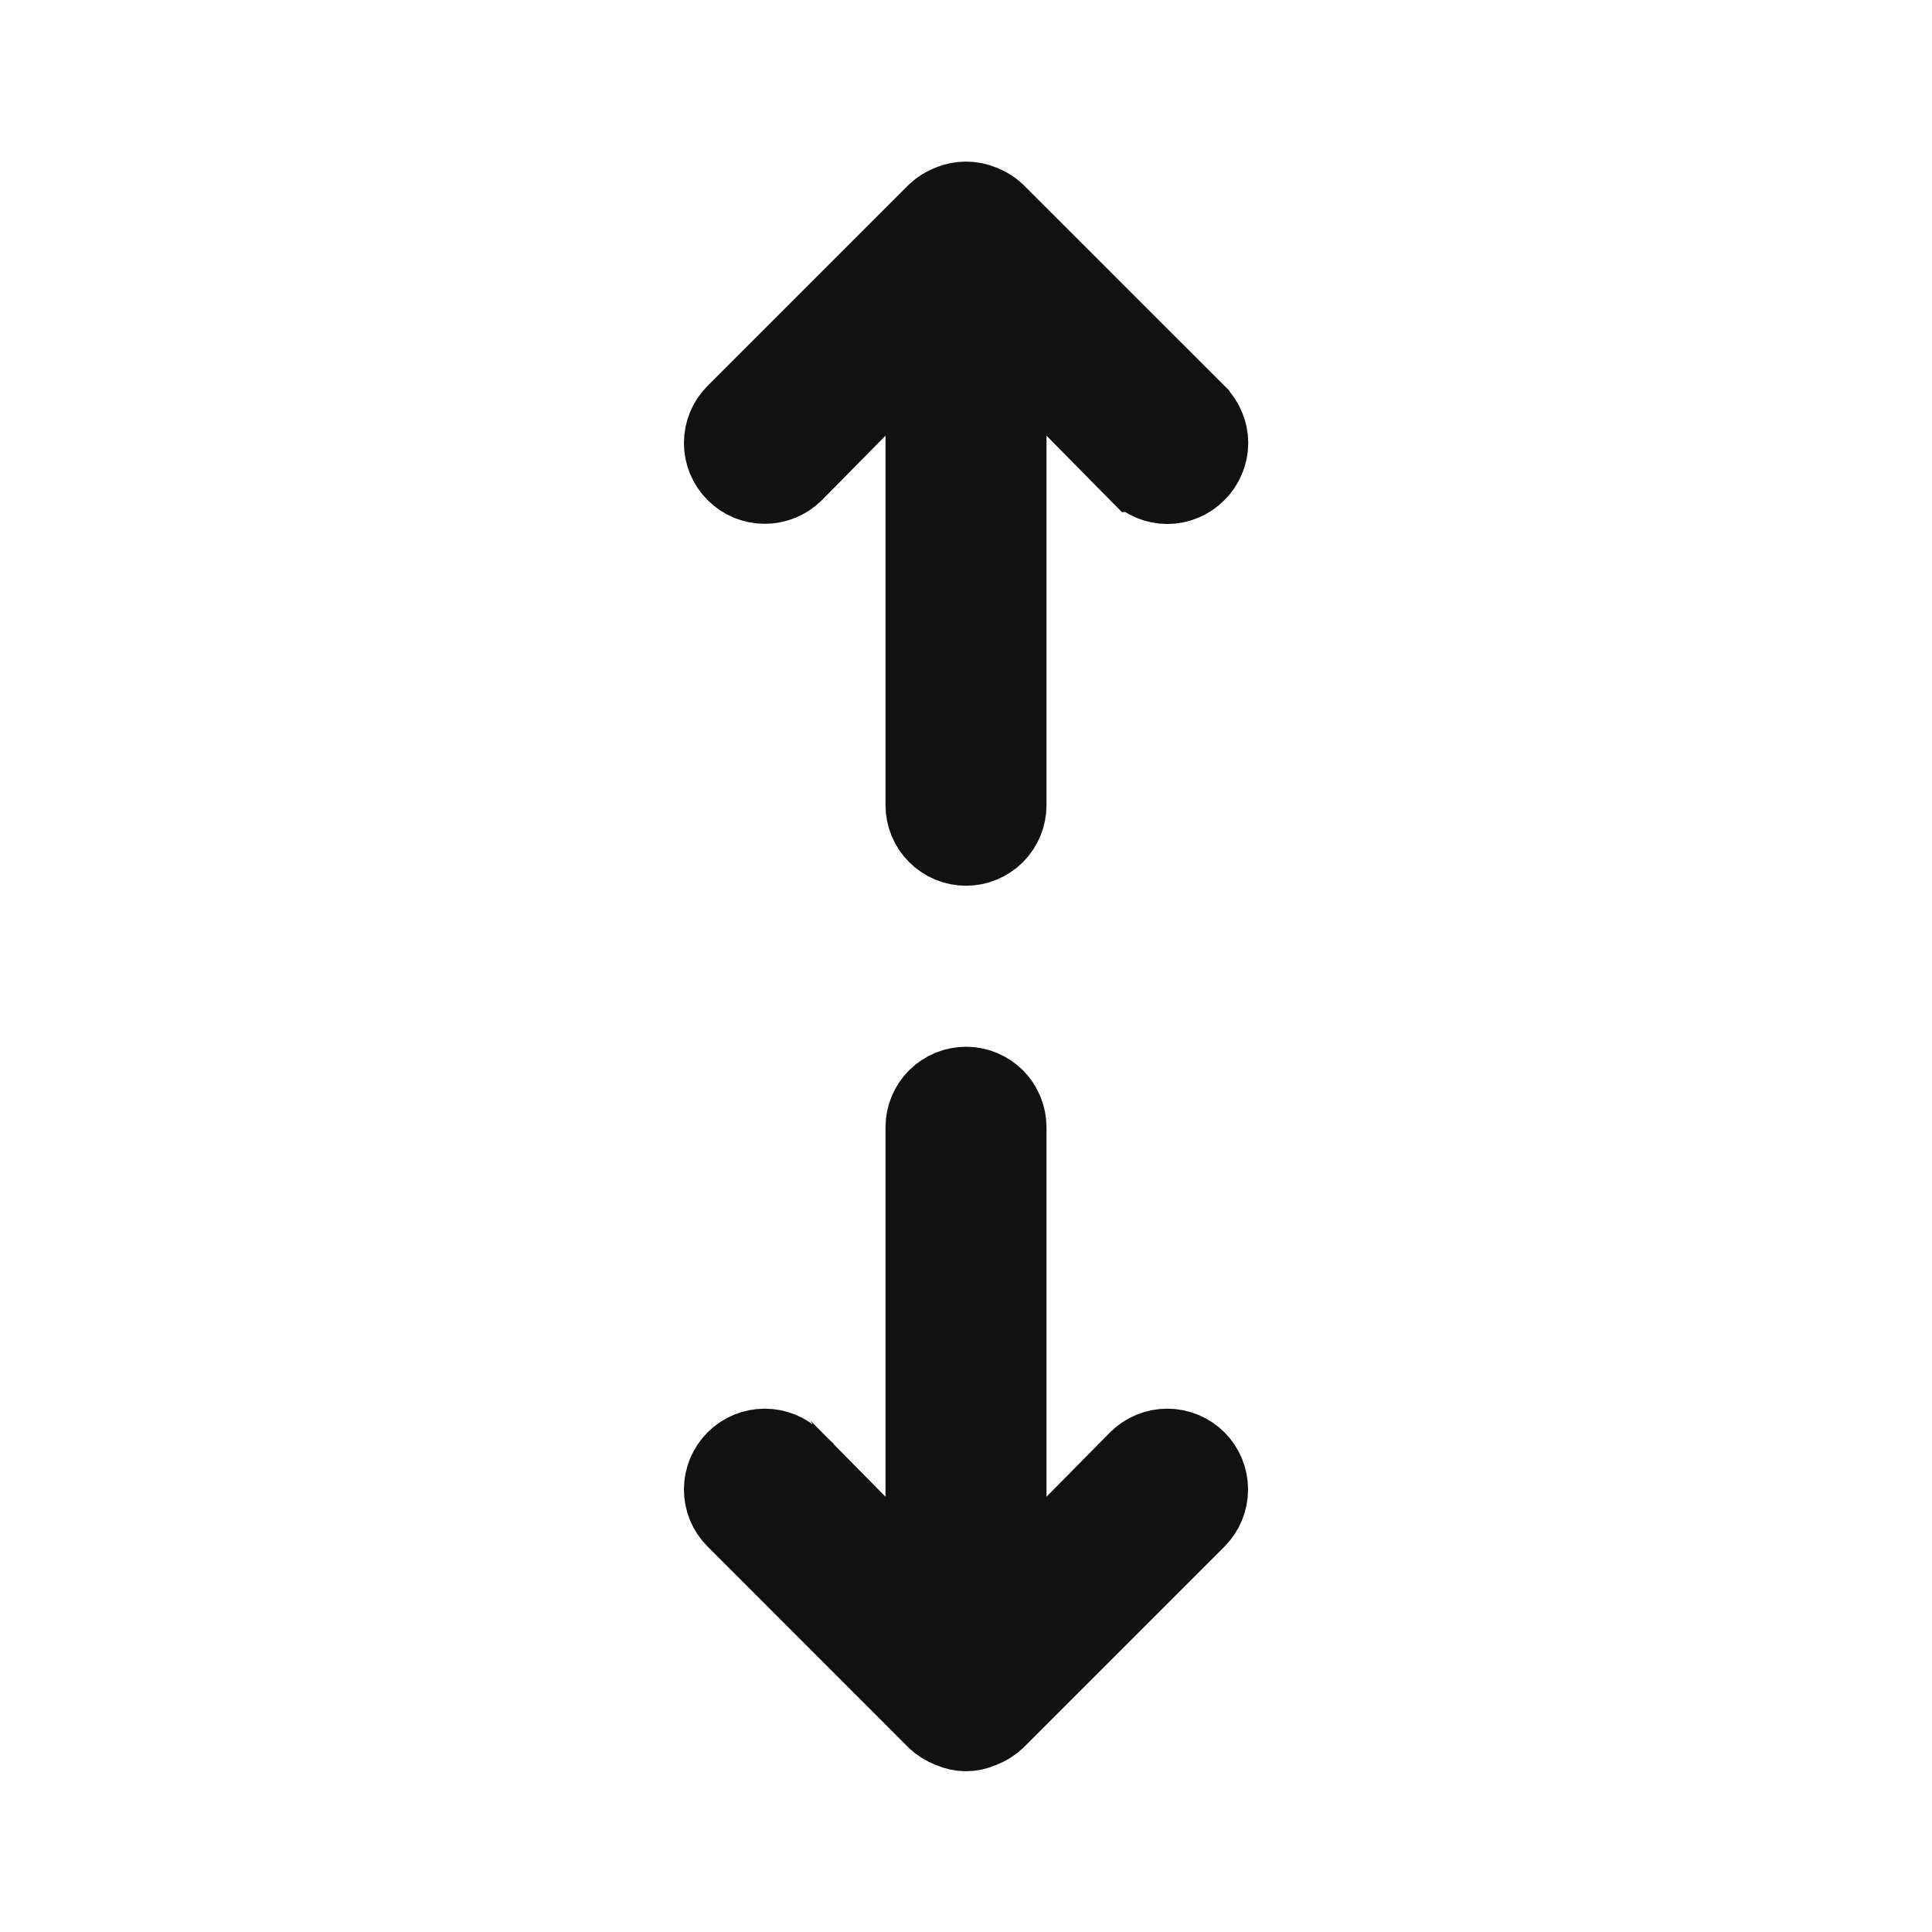 <svg width="24" height="24" viewBox="0 0 24 24" fill="none" xmlns="http://www.w3.org/2000/svg">
<path d="M11.5 5.413V4.195L10.644 5.061L9.856 5.86C9.761 5.954 9.633 6.007 9.5 6.007C9.366 6.007 9.238 5.954 9.144 5.859C9.049 5.765 8.996 5.637 8.996 5.503C8.996 5.369 9.049 5.241 9.144 5.146L11.639 2.651C11.686 2.607 11.741 2.572 11.801 2.549L11.801 2.549L11.81 2.545C11.932 2.495 12.069 2.495 12.19 2.545L12.19 2.545L12.199 2.549C12.259 2.572 12.314 2.607 12.361 2.651L14.857 5.146L14.857 5.146L14.858 5.148C14.905 5.194 14.942 5.25 14.967 5.311C14.993 5.371 15.006 5.437 15.006 5.503C15.006 5.569 14.993 5.634 14.967 5.695C14.942 5.756 14.905 5.811 14.858 5.858L14.858 5.858L14.855 5.861C14.809 5.908 14.753 5.945 14.693 5.97C14.632 5.996 14.566 6.009 14.5 6.009C14.434 6.009 14.369 5.996 14.308 5.97C14.247 5.945 14.192 5.908 14.146 5.861C14.145 5.861 14.145 5.861 14.145 5.861L13.356 5.061L12.5 4.195V5.413V10.003C12.5 10.135 12.447 10.263 12.354 10.356C12.26 10.45 12.133 10.503 12 10.503C11.868 10.503 11.74 10.45 11.647 10.356C11.553 10.263 11.5 10.135 11.5 10.003V5.413ZM12.5 18.593V19.811L13.356 18.944L14.144 18.146C14.144 18.146 14.144 18.146 14.145 18.145C14.239 18.052 14.367 17.999 14.5 17.999C14.634 17.999 14.762 18.052 14.857 18.146C14.951 18.241 15.004 18.369 15.004 18.503C15.004 18.637 14.951 18.765 14.857 18.859L12.361 21.355C12.314 21.399 12.259 21.433 12.199 21.457L12.189 21.461L12.178 21.465C12.122 21.49 12.061 21.503 12 21.503C11.939 21.503 11.878 21.49 11.822 21.465L11.812 21.461L11.801 21.457C11.741 21.433 11.686 21.399 11.639 21.355L9.144 18.859C9.097 18.812 9.06 18.757 9.034 18.696C9.009 18.635 8.996 18.569 8.996 18.503C8.996 18.437 9.009 18.371 9.034 18.31C9.06 18.249 9.097 18.193 9.144 18.146C9.191 18.1 9.246 18.062 9.307 18.037C9.368 18.012 9.434 17.999 9.5 17.999C9.566 17.999 9.632 18.012 9.693 18.037C9.754 18.062 9.809 18.099 9.856 18.145C9.856 18.146 9.856 18.146 9.857 18.146L10.644 18.944L11.5 19.811V18.593V14.003C11.5 13.87 11.553 13.743 11.647 13.649C11.74 13.556 11.868 13.503 12 13.503C12.133 13.503 12.26 13.556 12.354 13.649C12.447 13.743 12.5 13.87 12.5 14.003V18.593Z" fill="#111111" stroke="#111111"/>
</svg>
